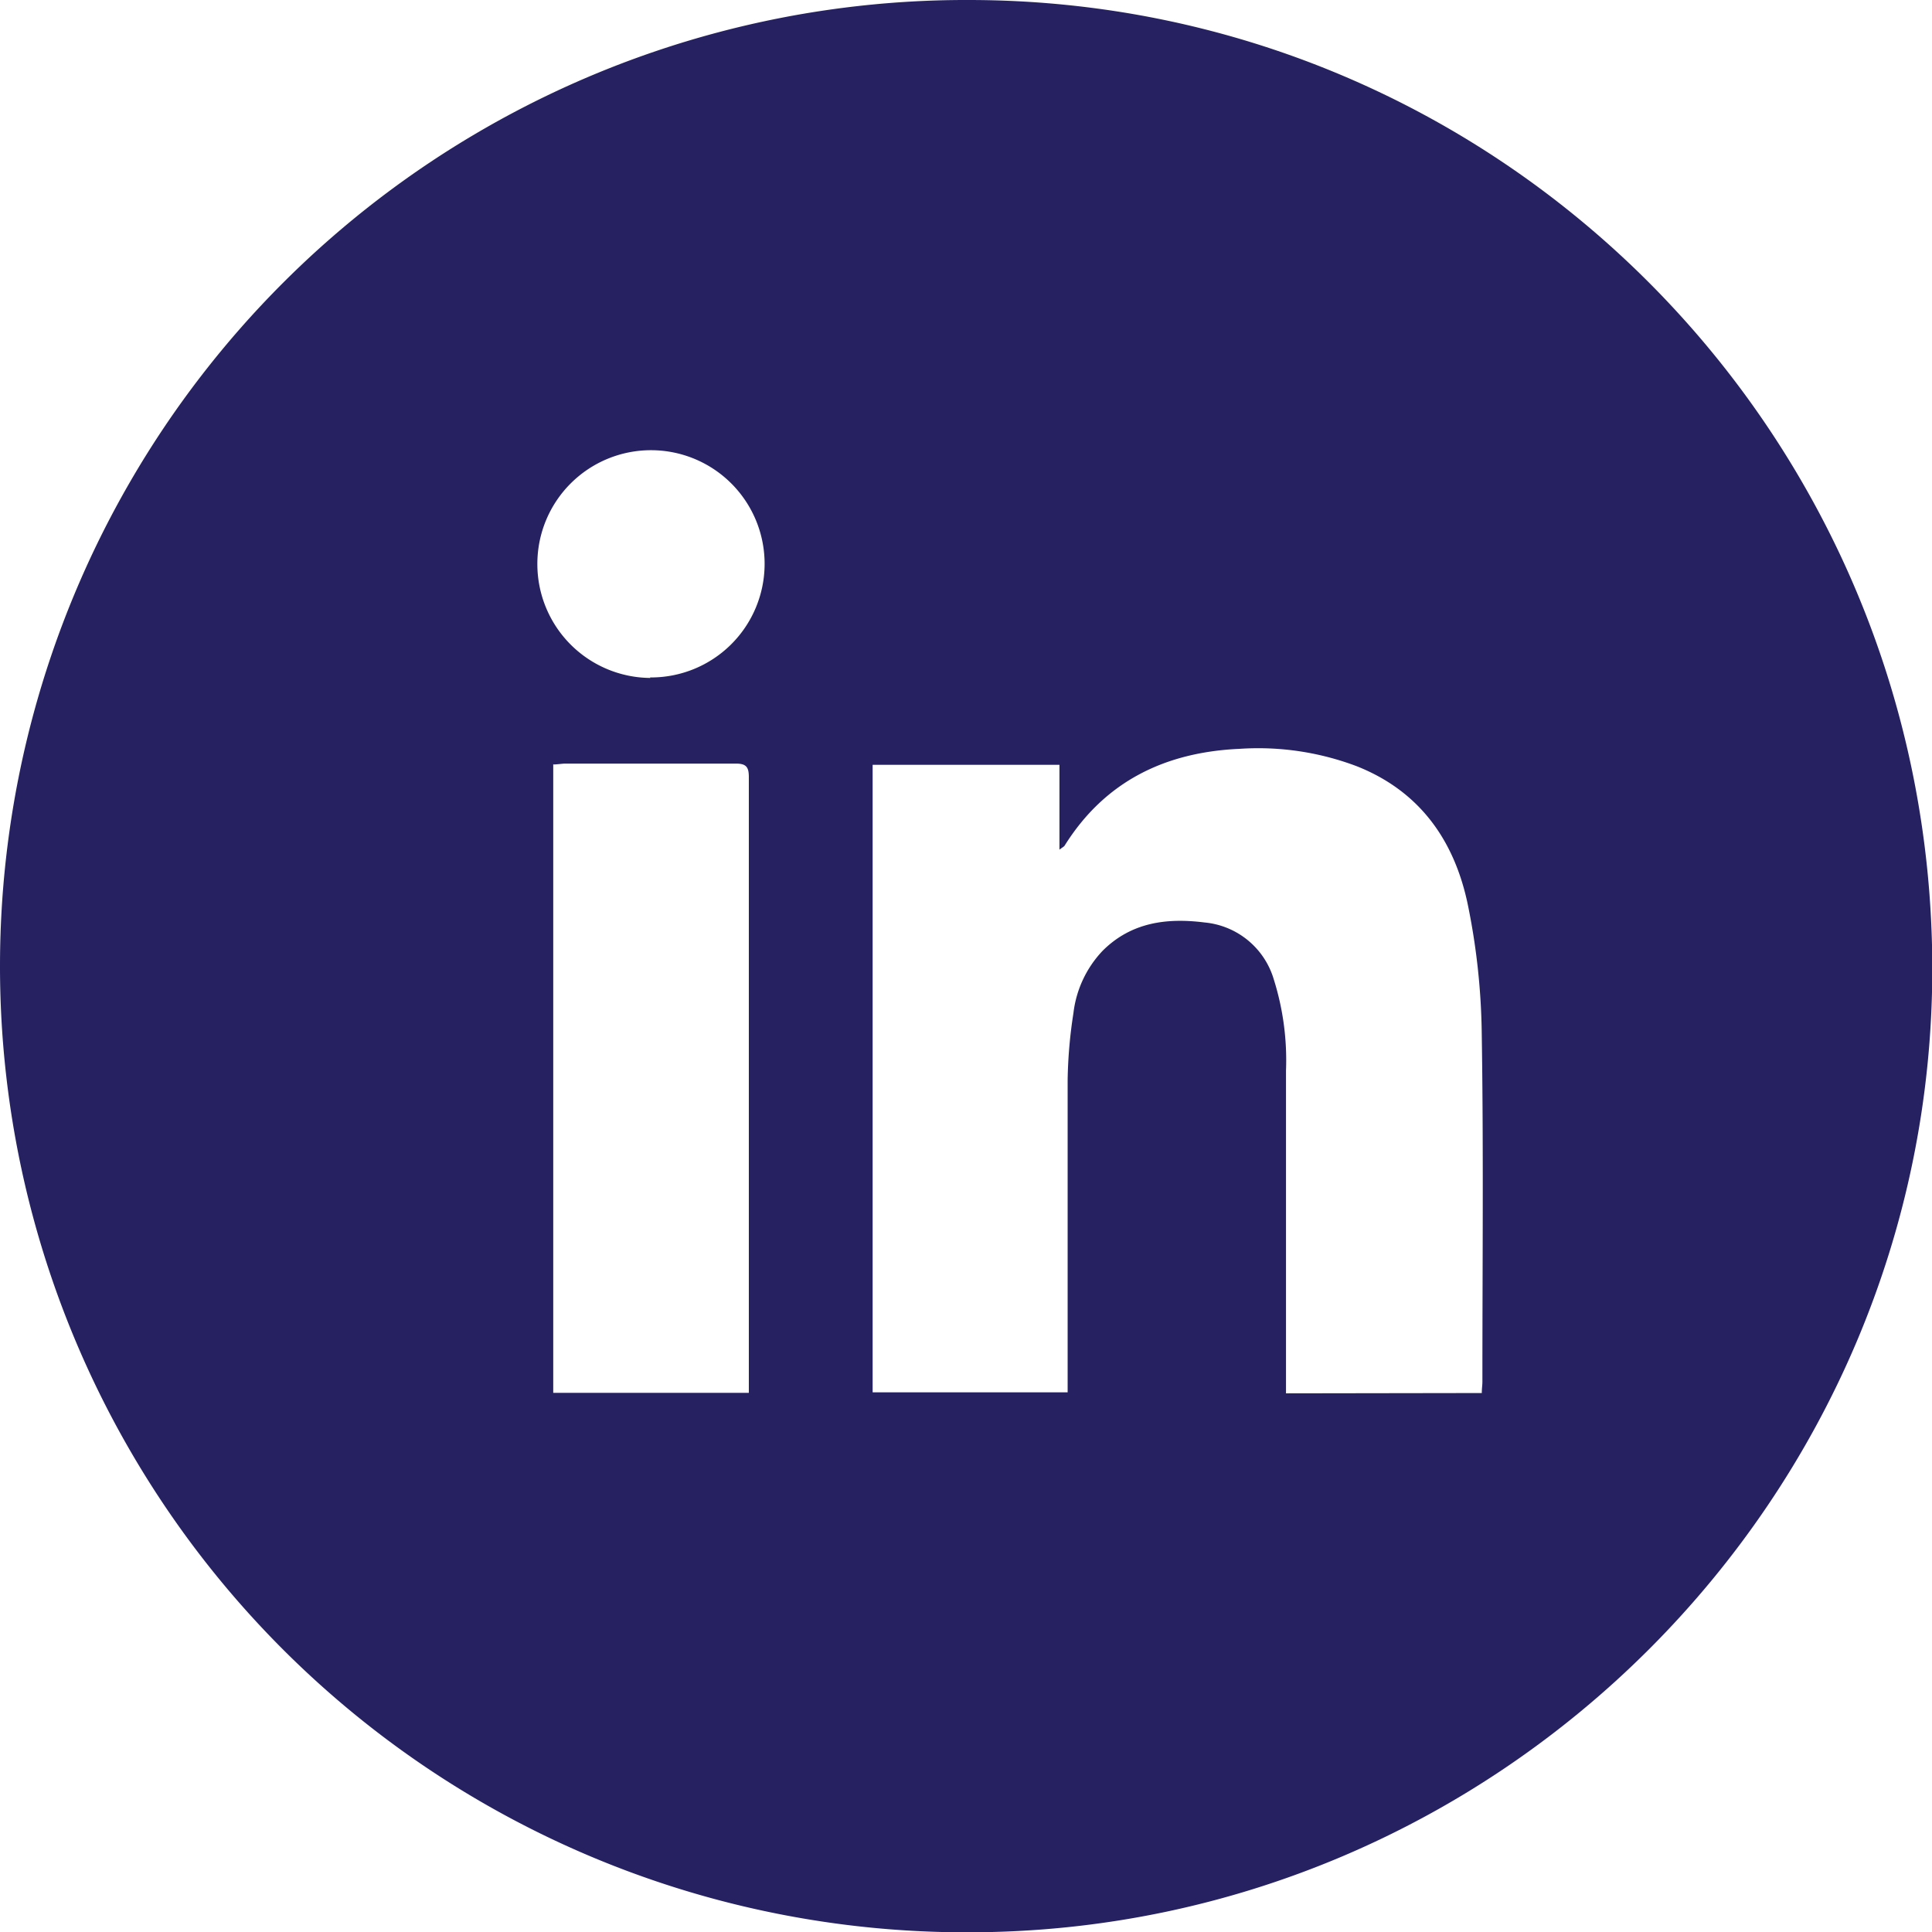 <svg xmlns="http://www.w3.org/2000/svg" viewBox="0 0 193.5 193.5"><defs><style>.cls-1{fill:#262262;}</style></defs><g id="Layer_2" data-name="Layer 2"><g id="Layer_1-2" data-name="Layer 1"><path class="cls-1" d="M0,96.65A96.75,96.75,0,0,1,97,0c53.32,0,96.5,43.39,96.53,97,0,53.05-43.39,96.49-96.48,96.53A96.74,96.74,0,0,1,0,96.65Zm148.41,42.87c0-.46.06-.79.06-1.12,0-11.73.12-23.46-.07-35.19A68.12,68.12,0,0,0,147,90.56c-1.34-6.38-4.8-11.32-11.12-13.82A27.9,27.9,0,0,0,124.15,75c-7.41.33-13.47,3.22-17.52,9.69-.08.12-.23.18-.52.41V76.6H87.4v62.85h19.53V138c0-9.94,0-19.87,0-29.81a47.37,47.37,0,0,1,.58-6.72,10.9,10.9,0,0,1,2.92-6.24c2.86-2.86,6.43-3.32,10.21-2.84a8,8,0,0,1,6.94,5.71,26.93,26.93,0,0,1,1.22,9.13q0,15.4,0,30.81v1.51Zm-93-63V139.5H75v-1.31q0-30.18,0-60.36c0-1-.26-1.36-1.32-1.35-5.72,0-11.44,0-17.16,0C56.21,76.5,55.84,76.55,55.45,76.57Zm9.69-8.67A11.38,11.38,0,1,0,53.82,56.48,11.4,11.4,0,0,0,65.14,67.9Z"/></g></g></svg>